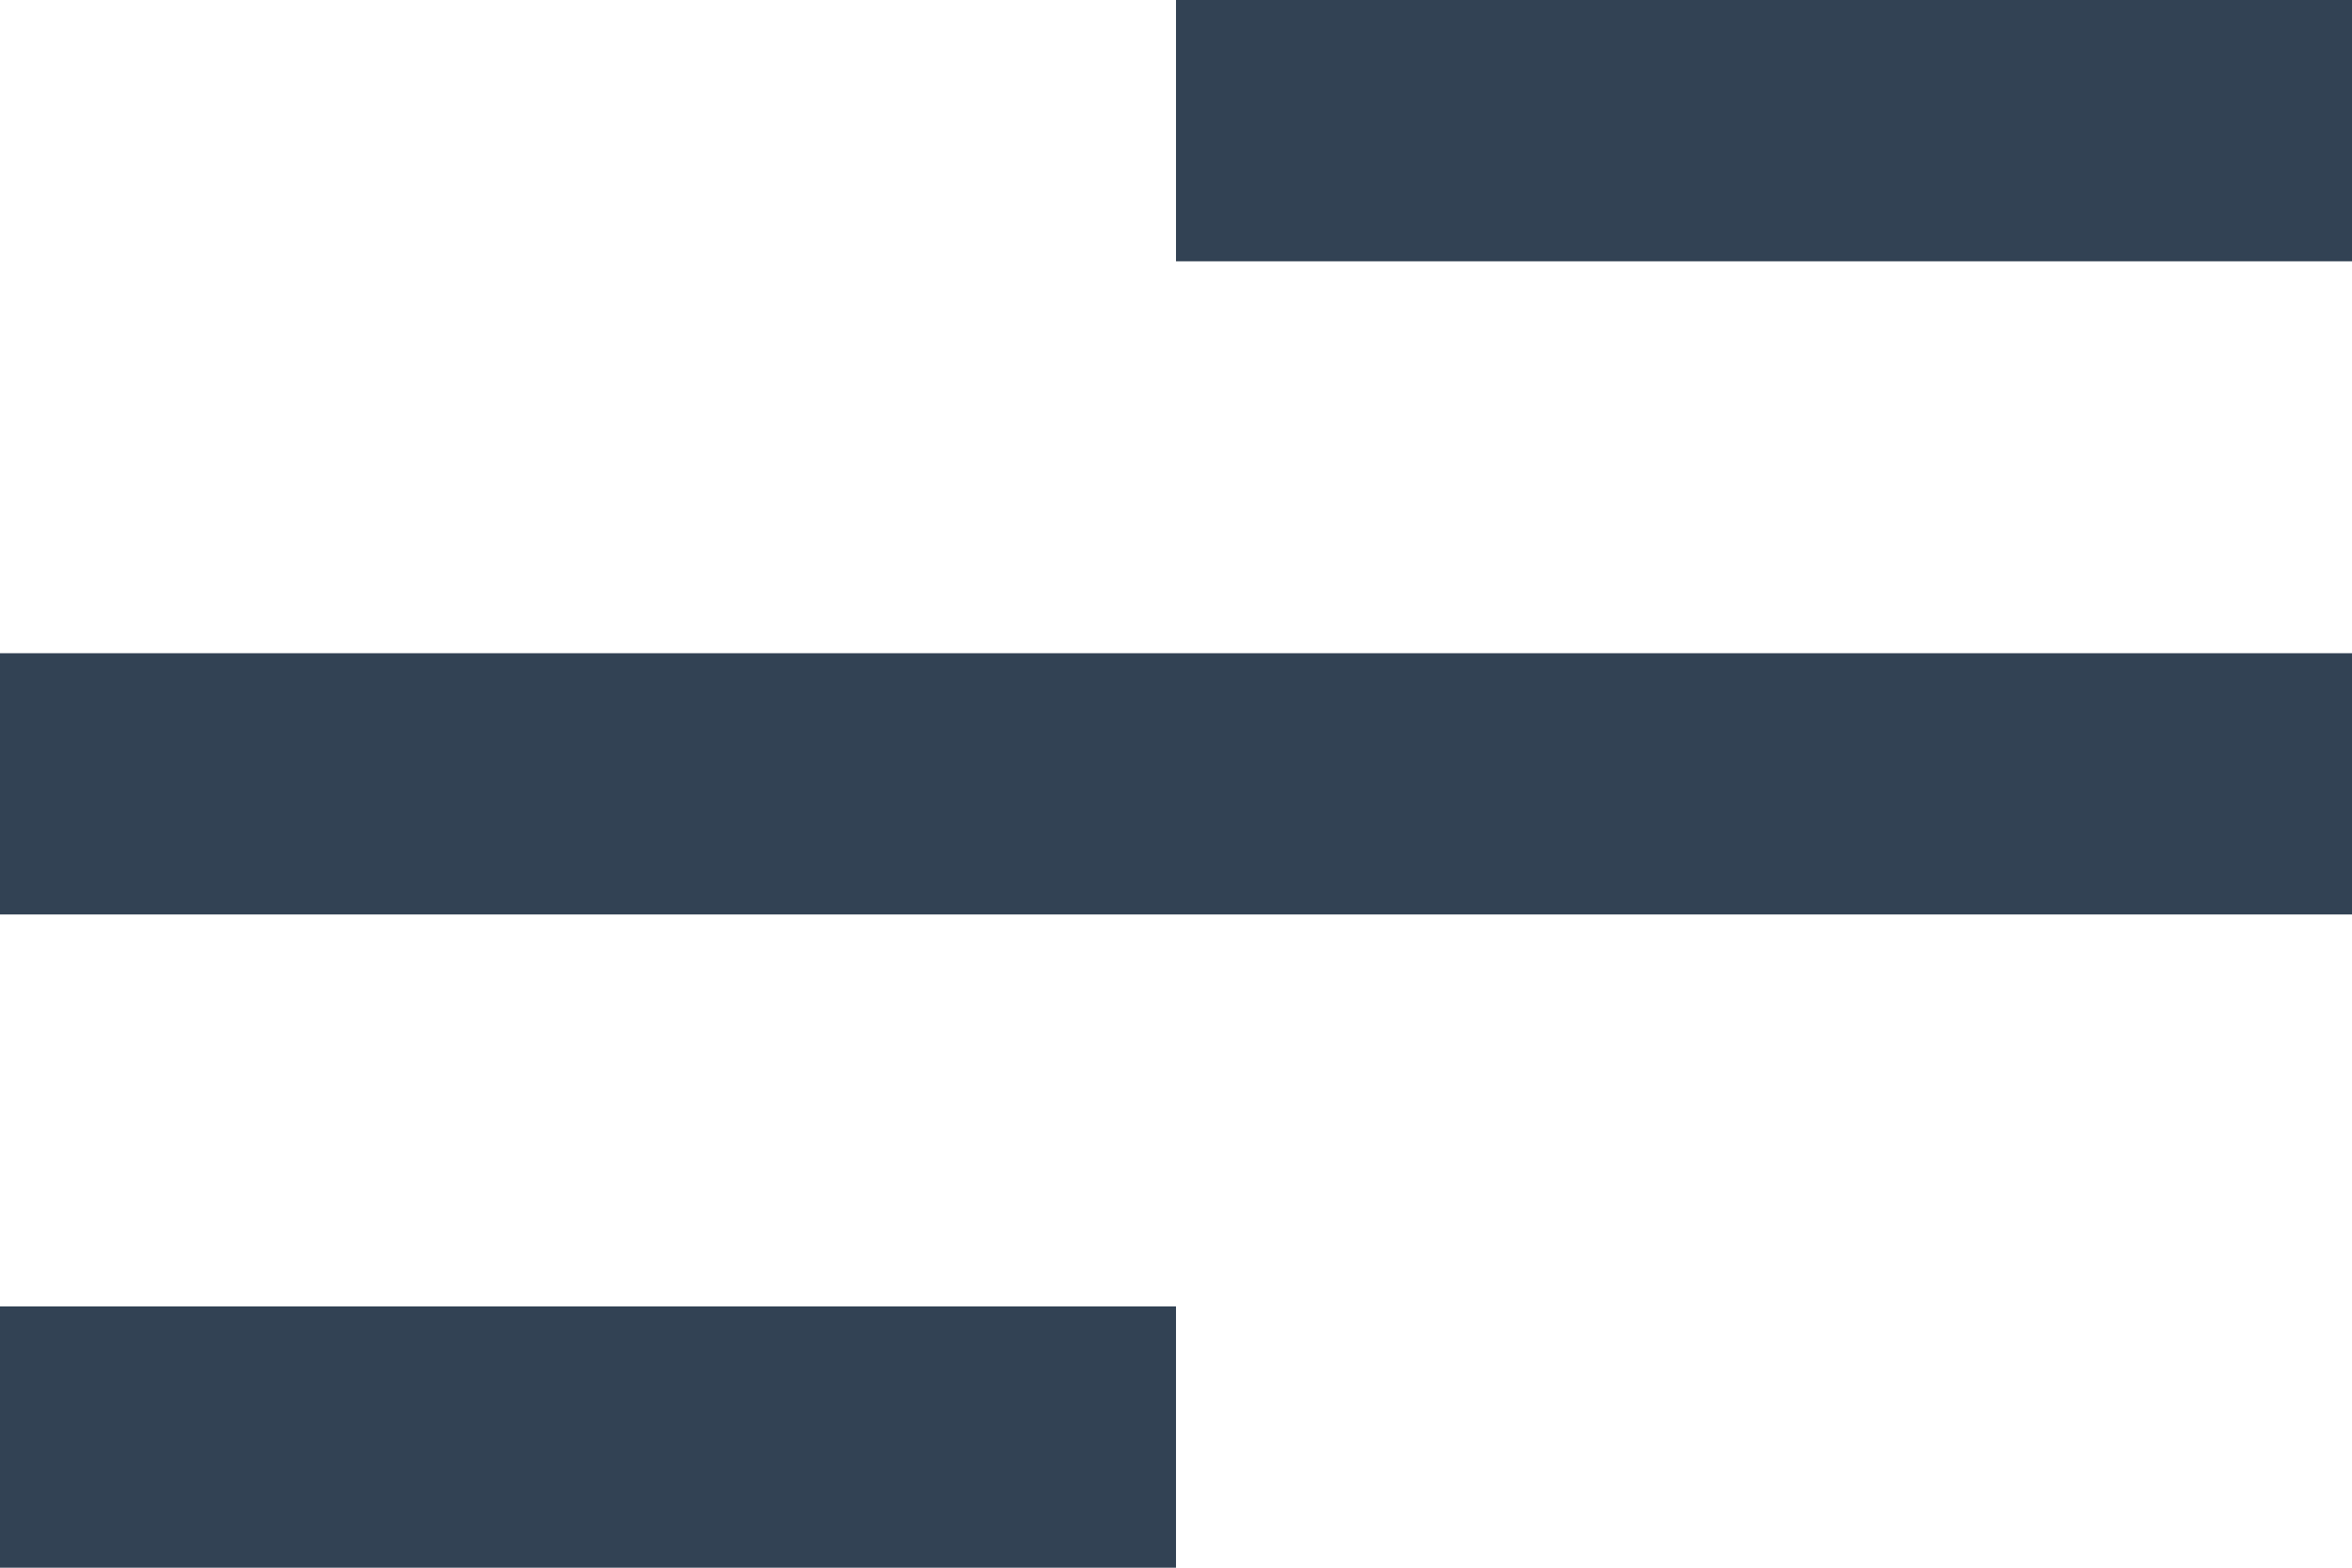 <svg width="24" height="16" viewBox="0 0 24 16" fill="none" xmlns="http://www.w3.org/2000/svg">
<path d="M12 16H0V13.333H12V16ZM24 9.333H0V6.667H24V9.333ZM24 2.667H12V0H24V2.667Z" fill="#324254"/>
</svg>
